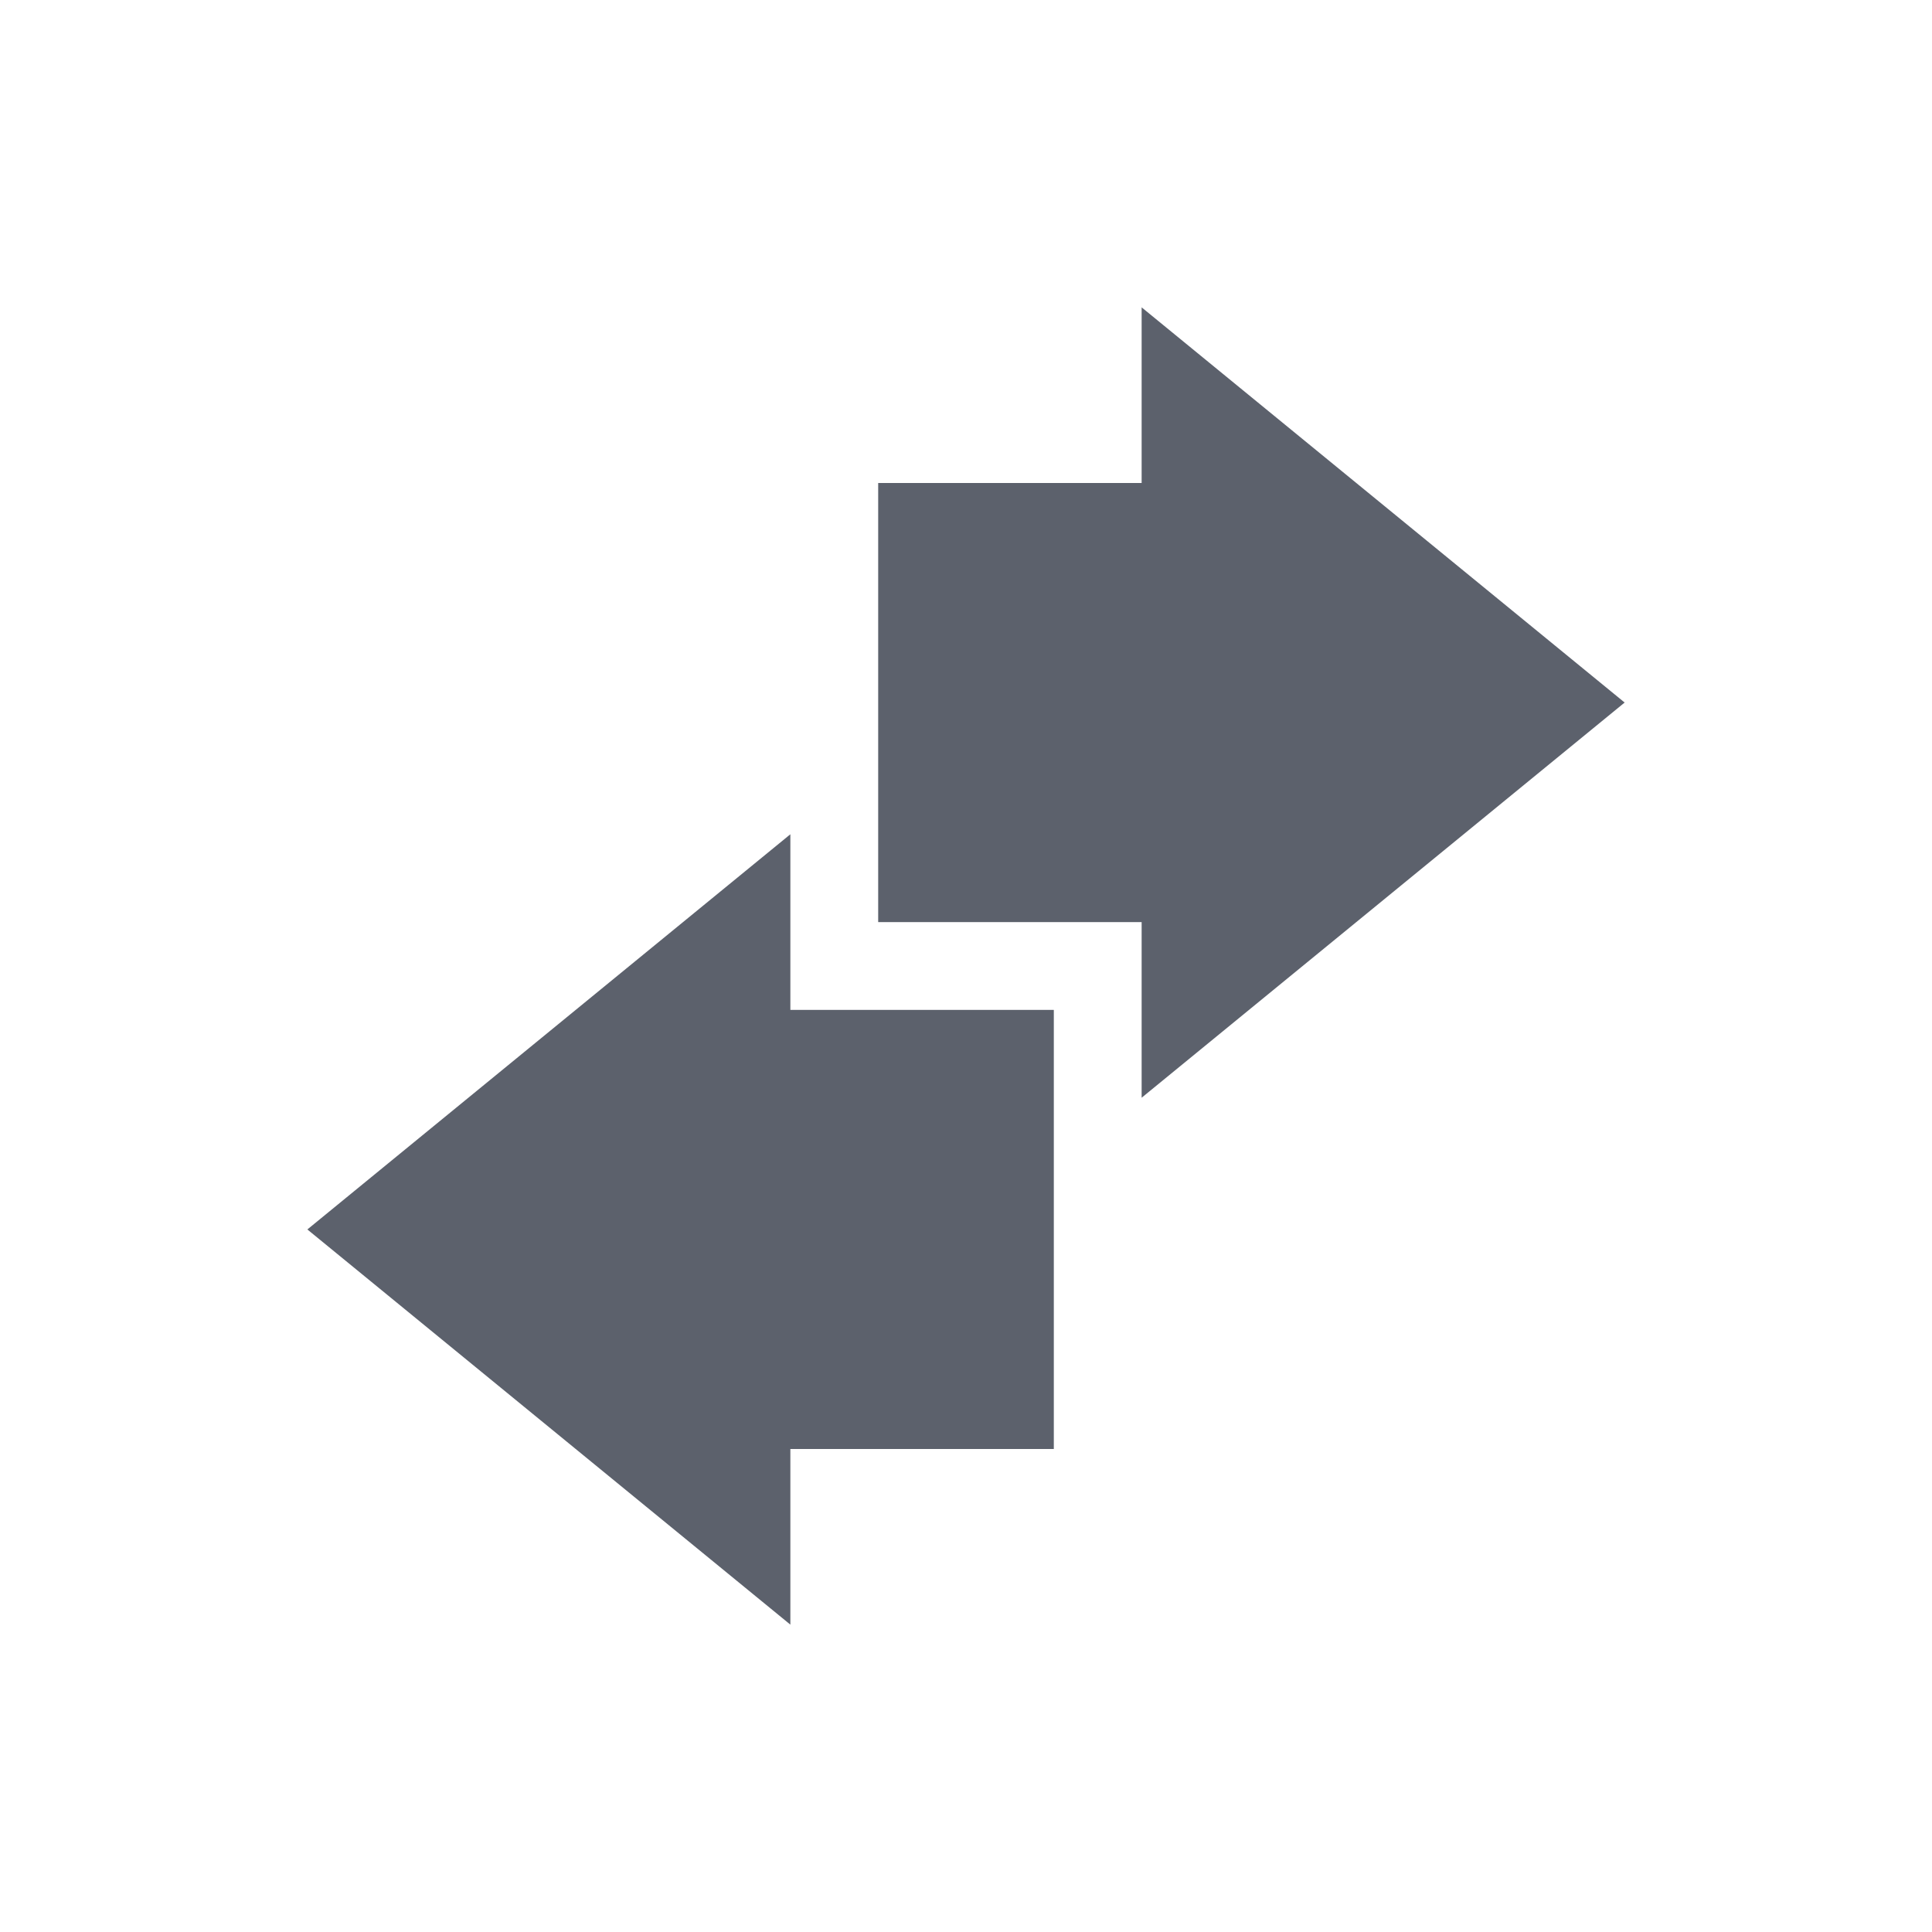 <svg height="22" width="22" xmlns="http://www.w3.org/2000/svg"><g transform="translate(3 3.5)"><path d="m10 9 5.5-4.5-5.5-4.5v2c-1 0-2 0-3 0v5h3z" fill="#5c616c"/><path d="m6 6-5.5 4.5 5.5 4.5v-2h3v-5h-3z" fill="#5c616c"/></g></svg>